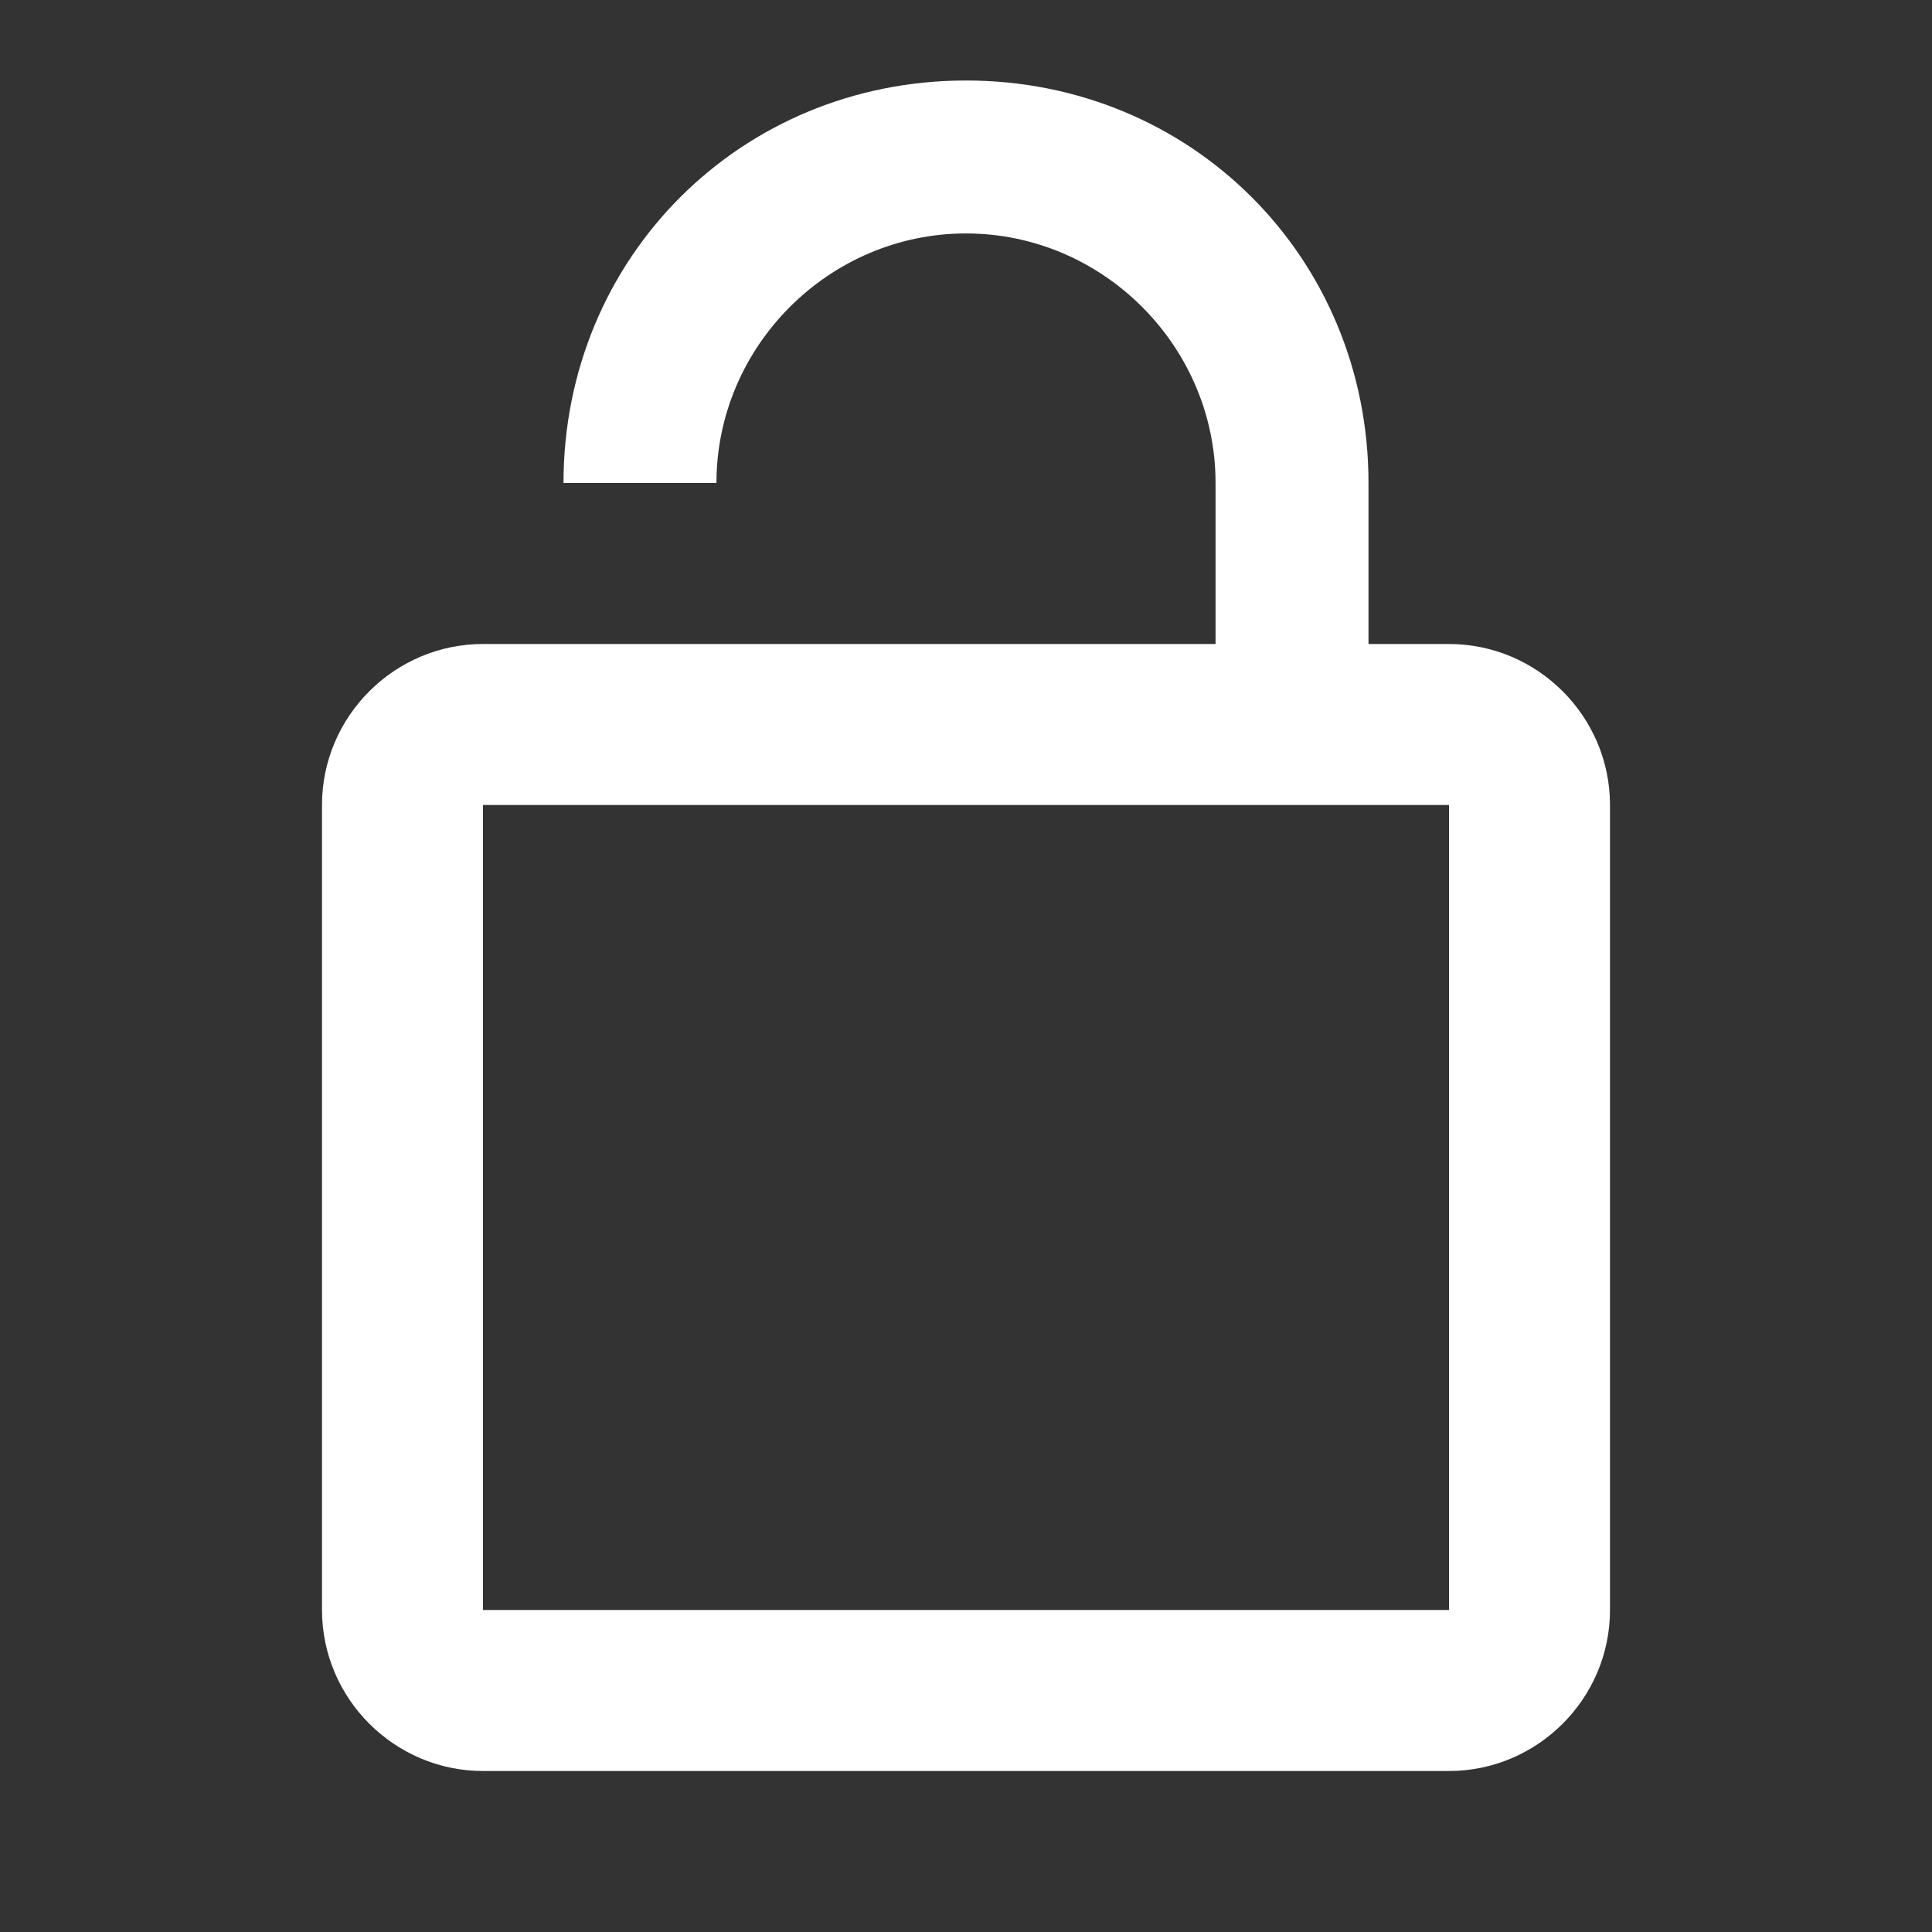 <svg xmlns="http://www.w3.org/2000/svg" width="24" height="24" viewBox="0 0 24 24"><rect x="0" y="0" width="24" height="24" fill="#333333" stroke="none"/><path fill="white" d="M18,8h-1V6c0-2.8-2.2-5-5-5S7,3.2,7,6h1.9c0-1.7,1.4-3.1,3.1-3.1s3.1,1.4,3.1,3.1v2H6c-1.1,0-2,0.9-2,2v10c0,1.1,0.9,2,2,2h12c1.1,0,2-0.9,2-2V10C20,8.9,19.1,8,18,8z M18,20H6V10h12V20z"/></svg>
